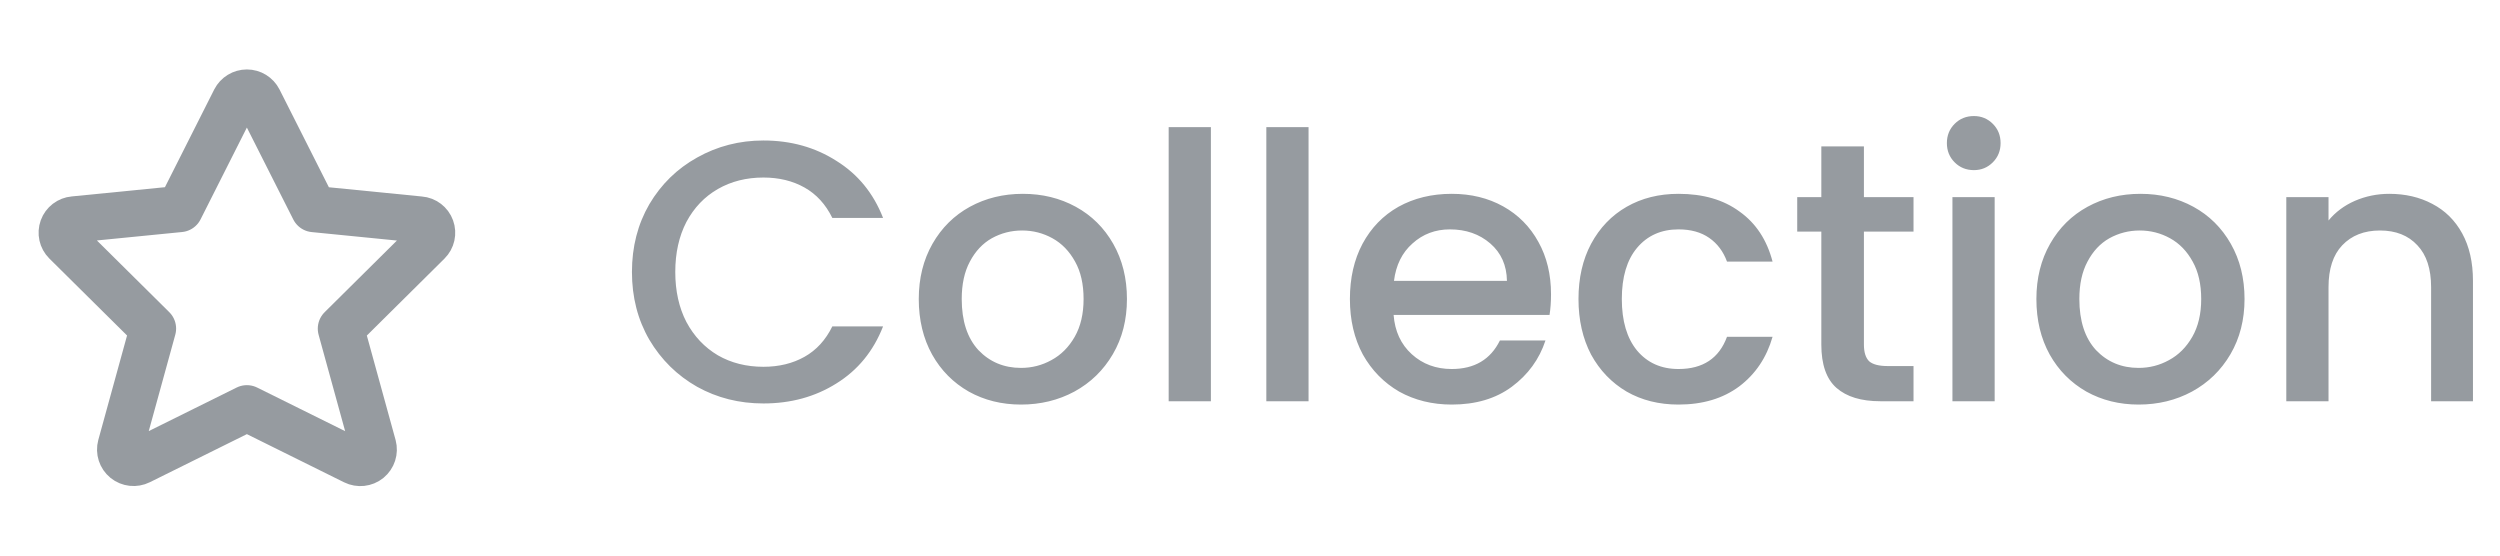<svg width="81" height="18" viewBox="0 0 81 18" fill="none" xmlns="http://www.w3.org/2000/svg">
<path fill-rule="evenodd" clip-rule="evenodd" d="M8.387 3.238L10.172 6.773L13.606 7.114C13.773 7.127 13.917 7.237 13.974 7.395C14.031 7.552 13.992 7.728 13.873 7.846L11.046 10.648L12.094 14.455C12.138 14.62 12.081 14.795 11.949 14.903C11.816 15.011 11.633 15.03 11.48 14.954L7.999 13.229L4.522 14.952C4.369 15.028 4.186 15.008 4.053 14.901C3.921 14.793 3.864 14.618 3.908 14.453L4.956 10.646L2.127 7.844C2.008 7.726 1.969 7.55 2.026 7.392C2.083 7.235 2.227 7.125 2.394 7.111L5.828 6.771L7.61 3.238C7.685 3.092 7.835 3 7.999 3C8.163 3 8.313 3.092 8.387 3.238Z" stroke="#969BA0" stroke-width="1.5" stroke-linecap="round" stroke-linejoin="round"/>
<path d="M20.475 8.812C20.475 7.996 20.663 7.264 21.039 6.616C21.423 5.968 21.939 5.464 22.587 5.104C23.243 4.736 23.959 4.552 24.735 4.552C25.623 4.552 26.411 4.772 27.099 5.212C27.795 5.644 28.299 6.26 28.611 7.06H26.967C26.751 6.62 26.451 6.292 26.067 6.076C25.683 5.86 25.239 5.752 24.735 5.752C24.183 5.752 23.691 5.876 23.259 6.124C22.827 6.372 22.487 6.728 22.239 7.192C21.999 7.656 21.879 8.196 21.879 8.812C21.879 9.428 21.999 9.968 22.239 10.432C22.487 10.896 22.827 11.256 23.259 11.512C23.691 11.76 24.183 11.884 24.735 11.884C25.239 11.884 25.683 11.776 26.067 11.56C26.451 11.344 26.751 11.016 26.967 10.576H28.611C28.299 11.376 27.795 11.992 27.099 12.424C26.411 12.856 25.623 13.072 24.735 13.072C23.951 13.072 23.235 12.892 22.587 12.532C21.939 12.164 21.423 11.656 21.039 11.008C20.663 10.36 20.475 9.628 20.475 8.812ZM33.081 13.108C32.456 13.108 31.892 12.968 31.389 12.688C30.884 12.4 30.488 12 30.201 11.488C29.913 10.968 29.768 10.368 29.768 9.688C29.768 9.016 29.916 8.42 30.212 7.9C30.509 7.38 30.913 6.98 31.424 6.7C31.936 6.42 32.508 6.28 33.141 6.28C33.773 6.28 34.344 6.42 34.856 6.7C35.368 6.98 35.773 7.38 36.069 7.9C36.364 8.42 36.513 9.016 36.513 9.688C36.513 10.36 36.361 10.956 36.056 11.476C35.752 11.996 35.337 12.4 34.809 12.688C34.288 12.968 33.712 13.108 33.081 13.108ZM33.081 11.92C33.432 11.92 33.761 11.836 34.065 11.668C34.377 11.5 34.629 11.248 34.821 10.912C35.013 10.576 35.108 10.168 35.108 9.688C35.108 9.208 35.017 8.804 34.833 8.476C34.648 8.14 34.404 7.888 34.1 7.72C33.797 7.552 33.468 7.468 33.117 7.468C32.764 7.468 32.437 7.552 32.133 7.72C31.837 7.888 31.601 8.14 31.424 8.476C31.248 8.804 31.16 9.208 31.16 9.688C31.16 10.4 31.34 10.952 31.701 11.344C32.069 11.728 32.529 11.92 33.081 11.92ZM39.233 4.12V13H37.865V4.12H39.233ZM42.397 4.12V13H41.029V4.12H42.397ZM50.253 9.532C50.253 9.78 50.237 10.004 50.205 10.204H45.153C45.193 10.732 45.389 11.156 45.741 11.476C46.093 11.796 46.525 11.956 47.037 11.956C47.773 11.956 48.293 11.648 48.597 11.032H50.073C49.873 11.64 49.509 12.14 48.981 12.532C48.461 12.916 47.813 13.108 47.037 13.108C46.405 13.108 45.837 12.968 45.333 12.688C44.837 12.4 44.445 12 44.157 11.488C43.877 10.968 43.737 10.368 43.737 9.688C43.737 9.008 43.873 8.412 44.145 7.9C44.425 7.38 44.813 6.98 45.309 6.7C45.813 6.42 46.389 6.28 47.037 6.28C47.661 6.28 48.217 6.416 48.705 6.688C49.193 6.96 49.573 7.344 49.845 7.84C50.117 8.328 50.253 8.892 50.253 9.532ZM48.825 9.1C48.817 8.596 48.637 8.192 48.285 7.888C47.933 7.584 47.497 7.432 46.977 7.432C46.505 7.432 46.101 7.584 45.765 7.888C45.429 8.184 45.229 8.588 45.165 9.1H48.825ZM51.143 9.688C51.143 9.008 51.279 8.412 51.551 7.9C51.831 7.38 52.215 6.98 52.703 6.7C53.191 6.42 53.751 6.28 54.383 6.28C55.183 6.28 55.843 6.472 56.363 6.856C56.891 7.232 57.247 7.772 57.431 8.476H55.955C55.835 8.148 55.643 7.892 55.379 7.708C55.115 7.524 54.783 7.432 54.383 7.432C53.823 7.432 53.375 7.632 53.039 8.032C52.711 8.424 52.547 8.976 52.547 9.688C52.547 10.4 52.711 10.956 53.039 11.356C53.375 11.756 53.823 11.956 54.383 11.956C55.175 11.956 55.699 11.608 55.955 10.912H57.431C57.239 11.584 56.879 12.12 56.351 12.52C55.823 12.912 55.167 13.108 54.383 13.108C53.751 13.108 53.191 12.968 52.703 12.688C52.215 12.4 51.831 12 51.551 11.488C51.279 10.968 51.143 10.368 51.143 9.688ZM60.391 7.504V11.164C60.391 11.412 60.447 11.592 60.559 11.704C60.678 11.808 60.879 11.86 61.158 11.86H61.998V13H60.919C60.303 13 59.831 12.856 59.502 12.568C59.175 12.28 59.011 11.812 59.011 11.164V7.504H58.23V6.388H59.011V4.744H60.391V6.388H61.998V7.504H60.391ZM63.955 5.512C63.707 5.512 63.499 5.428 63.331 5.26C63.163 5.092 63.079 4.884 63.079 4.636C63.079 4.388 63.163 4.18 63.331 4.012C63.499 3.844 63.707 3.76 63.955 3.76C64.195 3.76 64.399 3.844 64.567 4.012C64.735 4.18 64.819 4.388 64.819 4.636C64.819 4.884 64.735 5.092 64.567 5.26C64.399 5.428 64.195 5.512 63.955 5.512ZM64.627 6.388V13H63.259V6.388H64.627ZM69.291 13.108C68.667 13.108 68.103 12.968 67.599 12.688C67.095 12.4 66.699 12 66.411 11.488C66.123 10.968 65.979 10.368 65.979 9.688C65.979 9.016 66.127 8.42 66.423 7.9C66.719 7.38 67.123 6.98 67.635 6.7C68.147 6.42 68.719 6.28 69.351 6.28C69.983 6.28 70.555 6.42 71.067 6.7C71.579 6.98 71.983 7.38 72.279 7.9C72.575 8.42 72.723 9.016 72.723 9.688C72.723 10.36 72.571 10.956 72.267 11.476C71.963 11.996 71.547 12.4 71.019 12.688C70.499 12.968 69.923 13.108 69.291 13.108ZM69.291 11.92C69.643 11.92 69.971 11.836 70.275 11.668C70.587 11.5 70.839 11.248 71.031 10.912C71.223 10.576 71.319 10.168 71.319 9.688C71.319 9.208 71.227 8.804 71.043 8.476C70.859 8.14 70.615 7.888 70.311 7.72C70.007 7.552 69.679 7.468 69.327 7.468C68.975 7.468 68.647 7.552 68.343 7.72C68.047 7.888 67.811 8.14 67.635 8.476C67.459 8.804 67.371 9.208 67.371 9.688C67.371 10.4 67.551 10.952 67.911 11.344C68.279 11.728 68.739 11.92 69.291 11.92ZM77.412 6.28C77.932 6.28 78.396 6.388 78.804 6.604C79.22 6.82 79.544 7.14 79.776 7.564C80.008 7.988 80.124 8.5 80.124 9.1V13H78.768V9.304C78.768 8.712 78.62 8.26 78.324 7.948C78.028 7.628 77.624 7.468 77.112 7.468C76.6 7.468 76.192 7.628 75.888 7.948C75.592 8.26 75.444 8.712 75.444 9.304V13H74.076V6.388H75.444V7.144C75.668 6.872 75.952 6.66 76.296 6.508C76.648 6.356 77.02 6.28 77.412 6.28Z" fill="#969BA0"/>
</svg>
